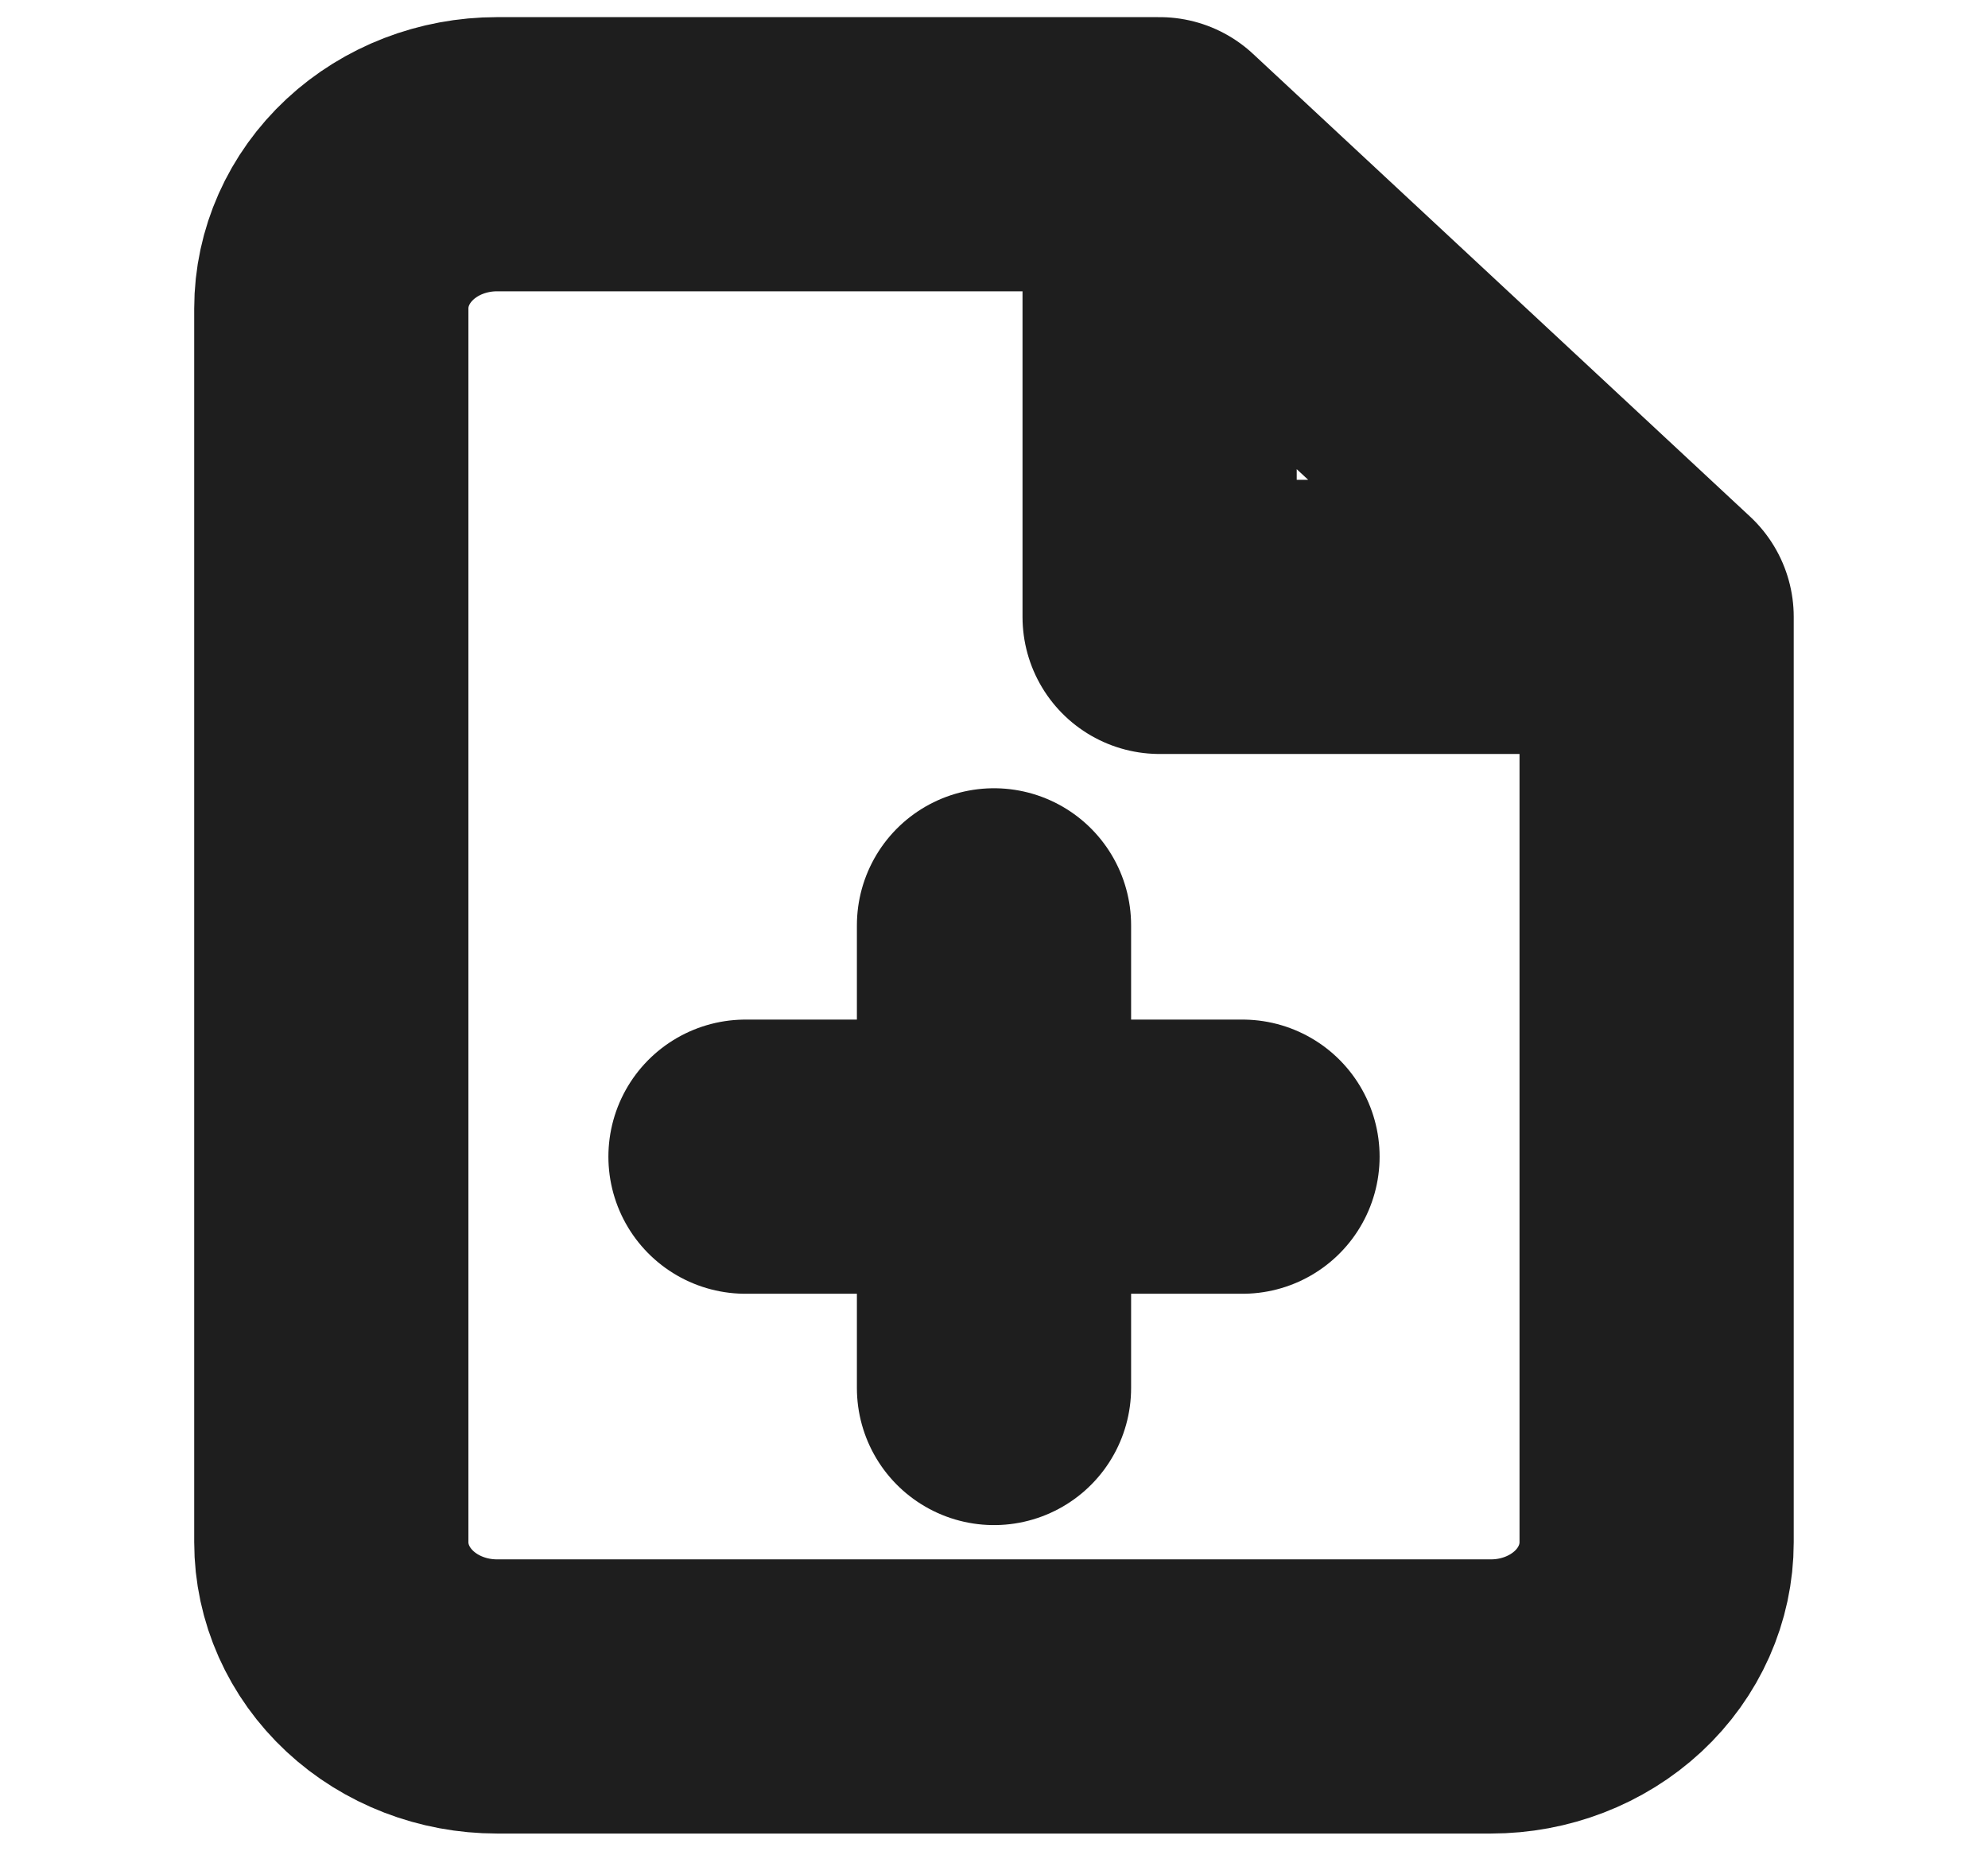 <svg width="29" height="27" viewBox="0 0 29 27" fill="none" xmlns="http://www.w3.org/2000/svg">
<path d="M16.916 2.25H7.25C6.609 2.25 5.994 2.487 5.541 2.909C5.088 3.331 4.833 3.903 4.833 4.5V22.5C4.833 23.097 5.088 23.669 5.541 24.091C5.994 24.513 6.609 24.75 7.25 24.75H21.75C22.391 24.75 23.005 24.513 23.459 24.091C23.912 23.669 24.166 23.097 24.166 22.5V9M16.916 2.25L24.166 9M16.916 2.25V9H24.166M14.5 20.25V13.5M10.875 16.875H18.125" stroke="#1E1E1E" stroke-width="4" stroke-linecap="round" stroke-linejoin="round"/>
</svg>
